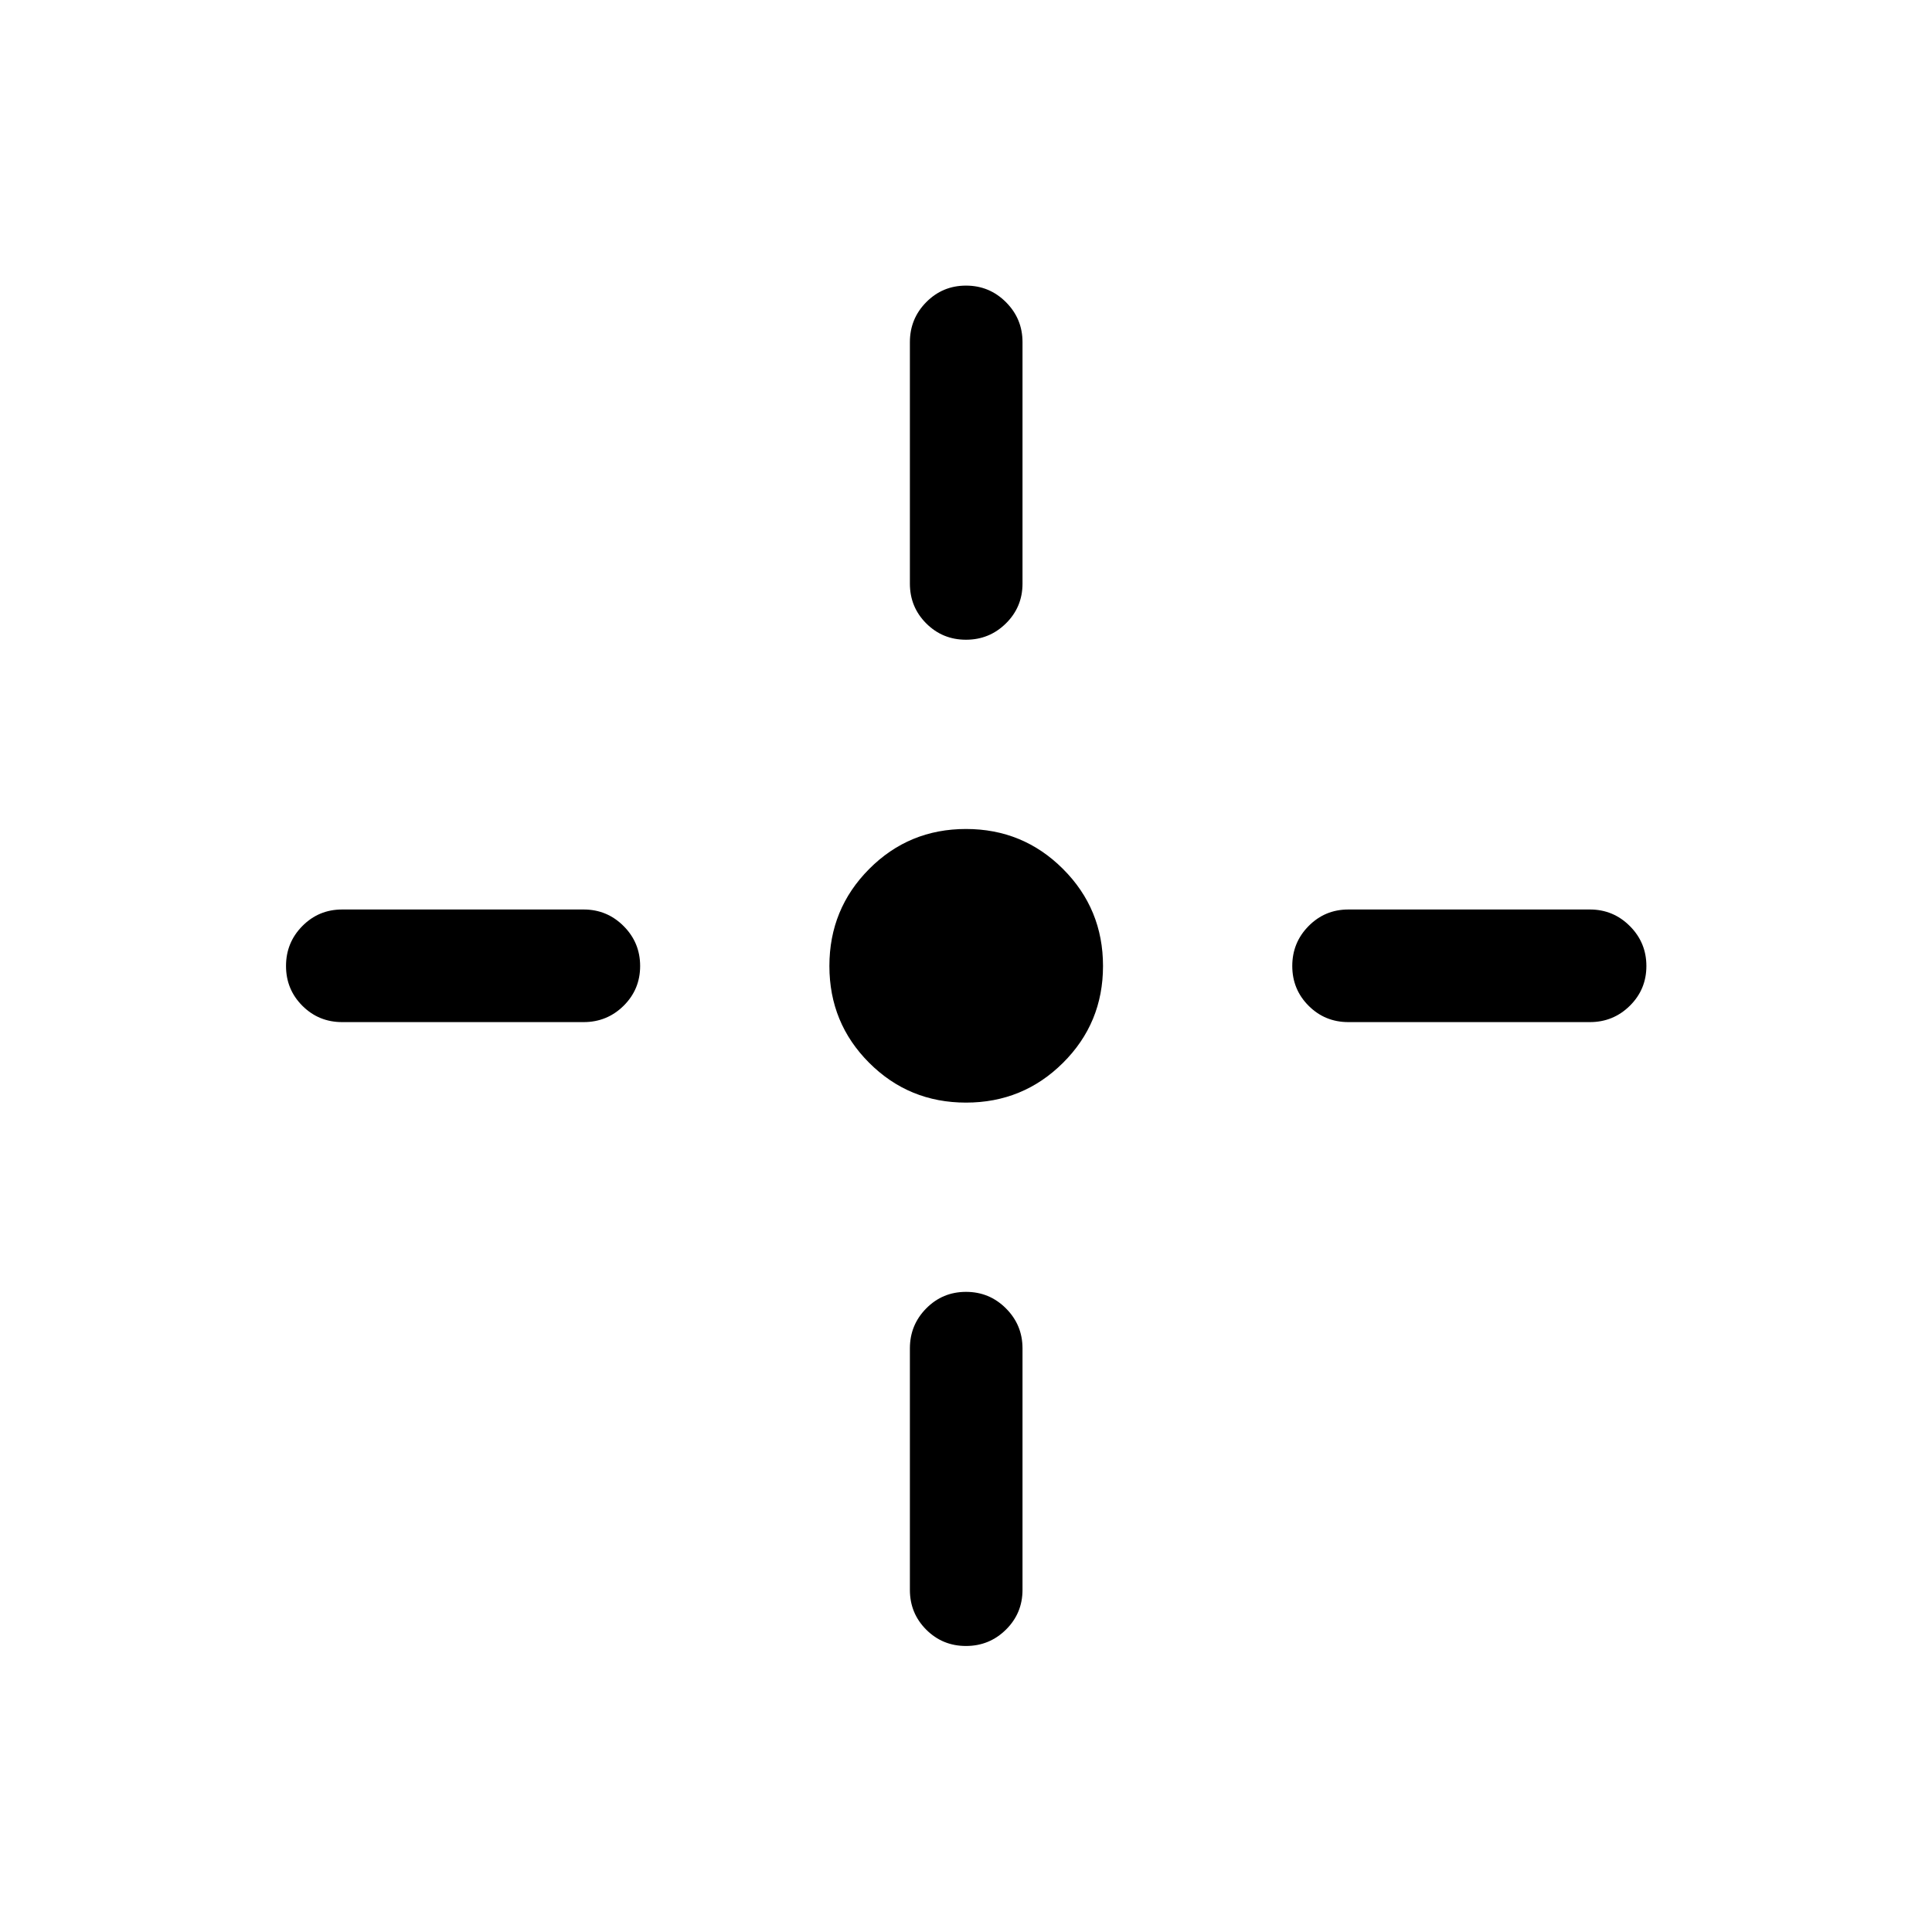 <svg xmlns="http://www.w3.org/2000/svg" height="24" viewBox="0 -960 960 960" width="24"><path d="M480-412.12q-28.35 0-48.11-19.77-19.77-19.76-19.77-48.11 0-28.35 19.77-48.21 19.76-19.87 48.11-19.87 28.35 0 48.21 19.87 19.87 19.86 19.87 48.21t-19.87 48.11q-19.86 19.77-48.21 19.77ZM452.12-670v-120q0-11.63 8.12-19.85 8.13-8.23 19.77-8.23 11.64 0 19.85 8.23 8.22 8.22 8.22 19.85v120q0 11.64-8.23 19.76-8.22 8.12-19.86 8.12-11.64 0-19.76-8.12-8.11-8.12-8.11-19.76Zm0 500v-120q0-11.64 8.12-19.86 8.13-8.22 19.77-8.22 11.64 0 19.85 8.22 8.22 8.22 8.22 19.86v120q0 11.63-8.23 19.76-8.22 8.12-19.86 8.12-11.64 0-19.76-8.12-8.11-8.13-8.11-19.76ZM670-508.08h120q11.63 0 19.85 8.23 8.23 8.22 8.23 19.86 0 11.64-8.23 19.76-8.22 8.11-19.85 8.11H670q-11.64 0-19.76-8.12-8.12-8.13-8.12-19.77 0-11.64 8.12-19.85 8.12-8.22 19.76-8.22Zm-500 0h120q11.64 0 19.86 8.23 8.22 8.22 8.22 19.86 0 11.64-8.22 19.76-8.22 8.11-19.86 8.11H170q-11.63 0-19.76-8.12-8.12-8.13-8.12-19.77 0-11.64 8.12-19.85 8.13-8.22 19.76-8.22Z"/></svg>